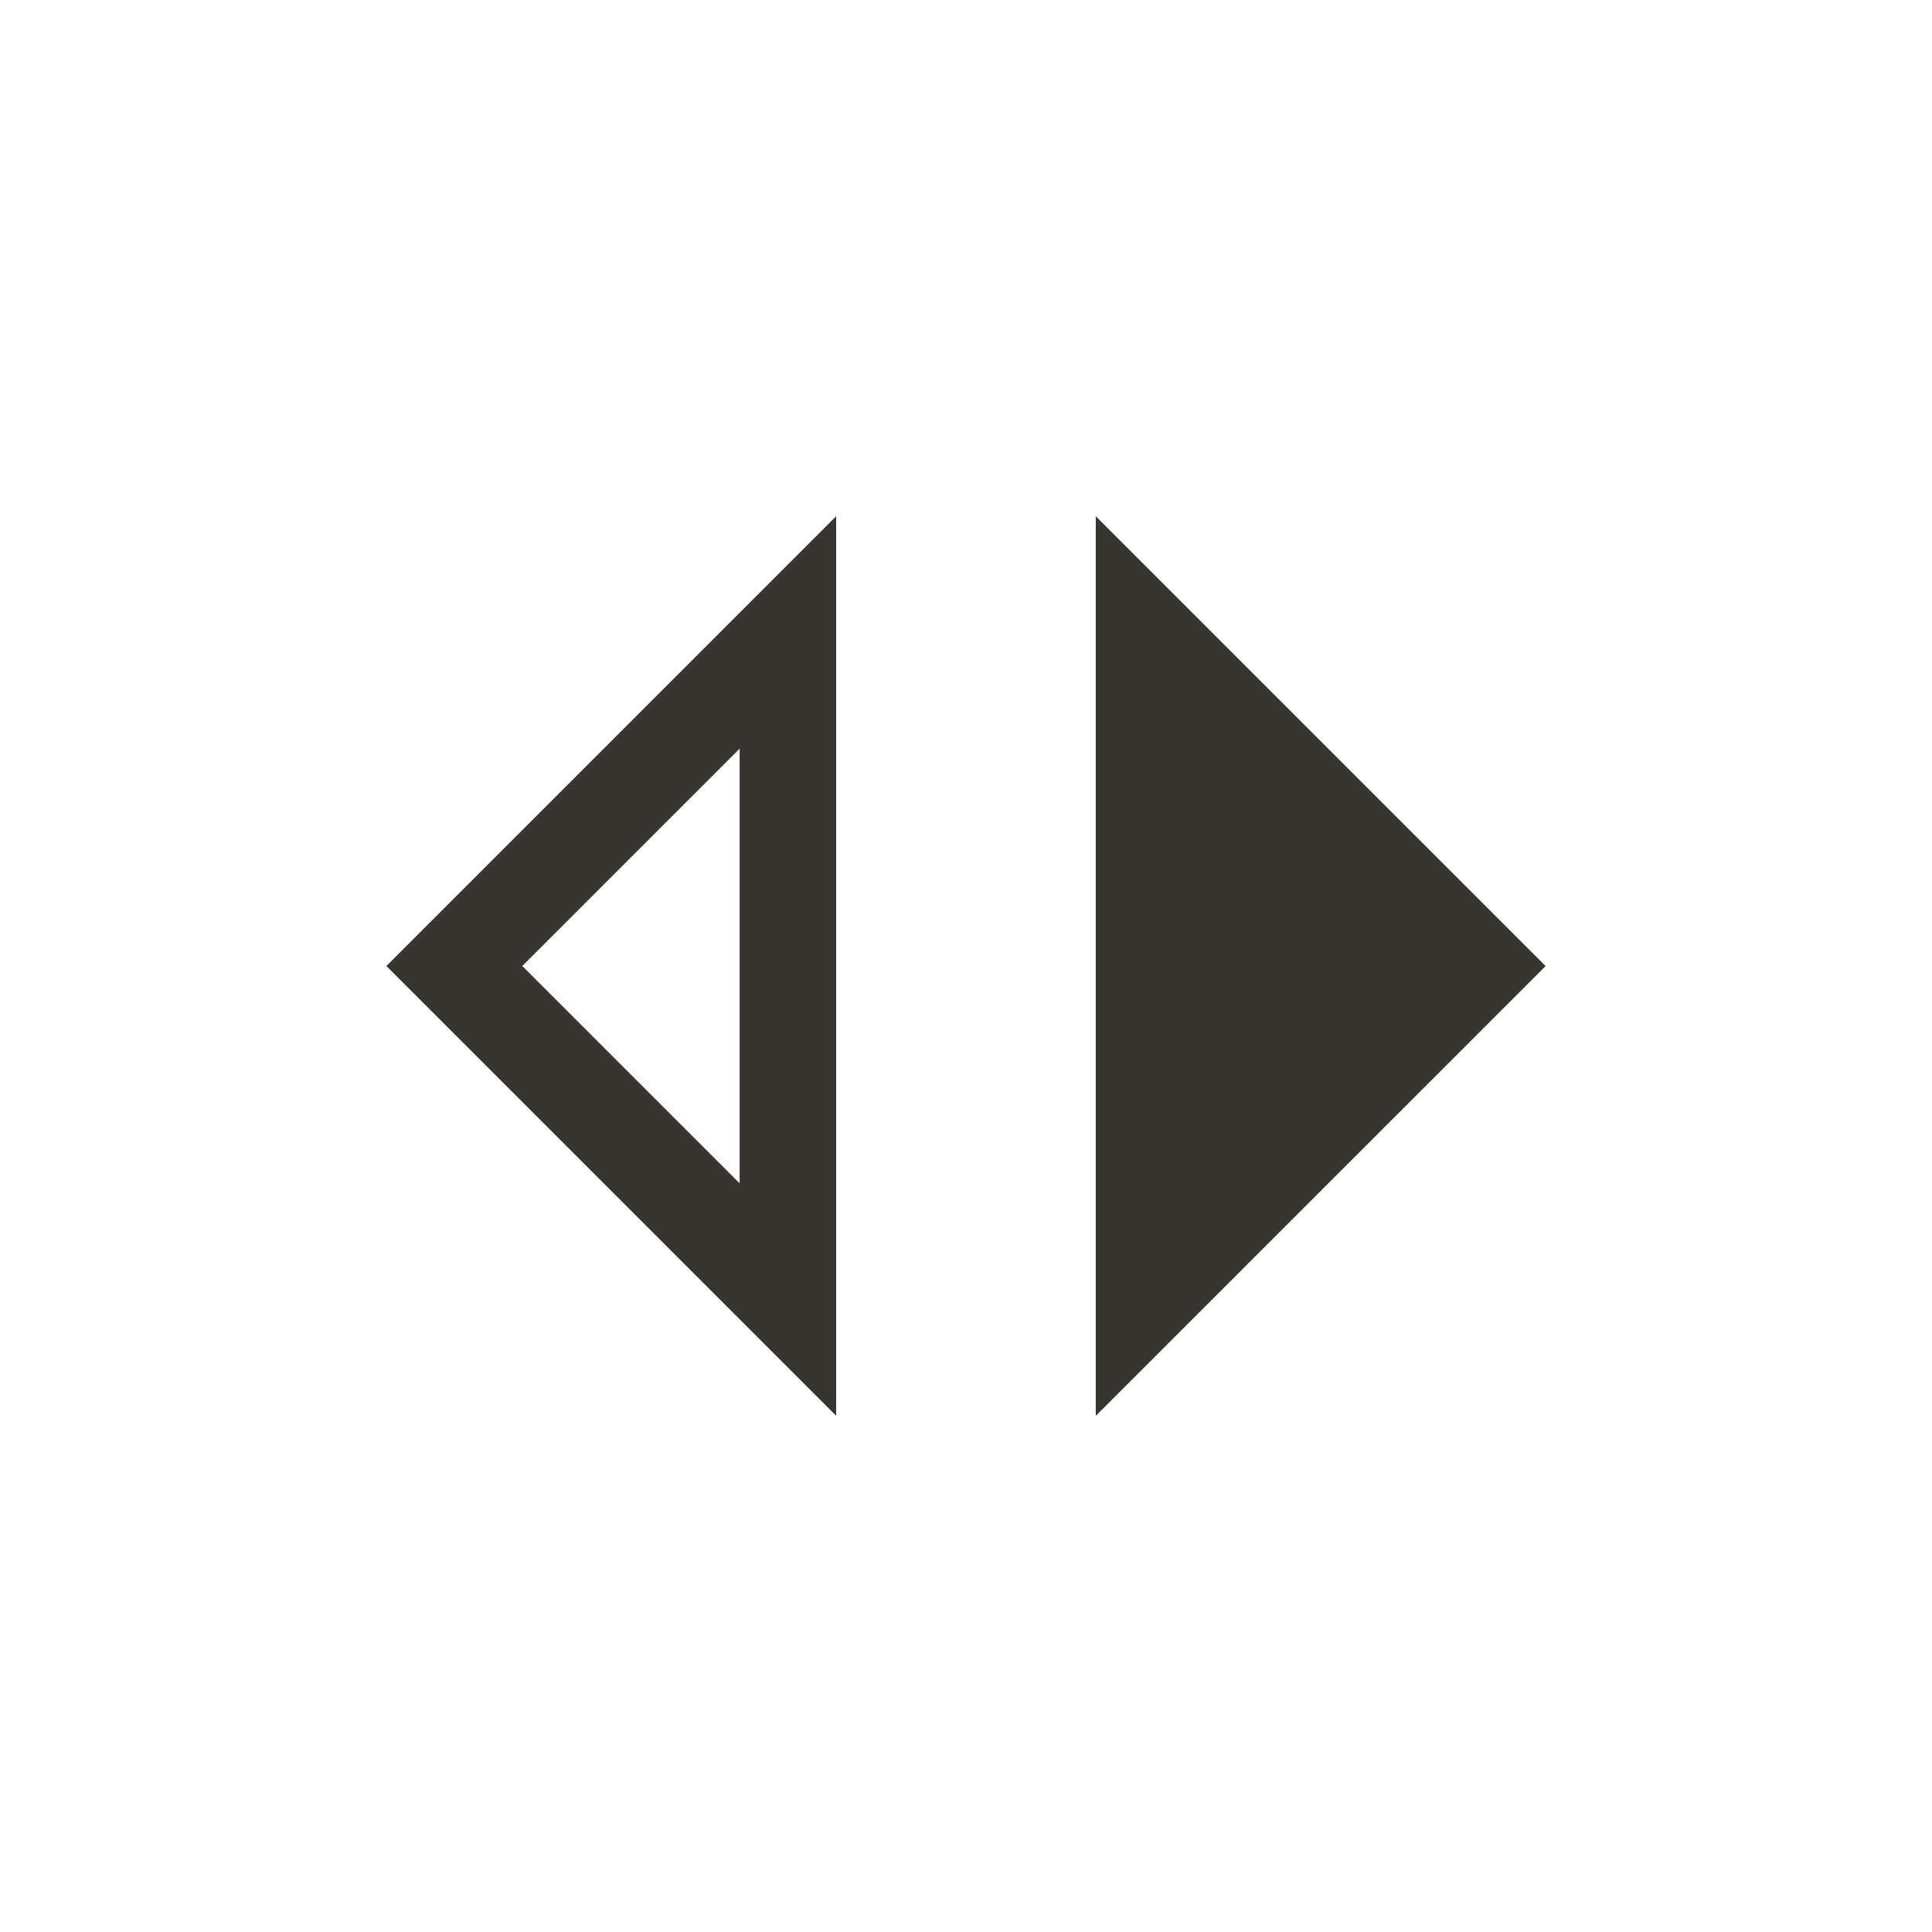 <!-- Generated by IcoMoon.io -->
<svg version="1.1" xmlns="http://www.w3.org/2000/svg" width="24" height="24" viewBox="0 0 24 24">
<title>switch_left</title>
<path fill="#37352f" d="M9.188 9.3v5.4l-2.7-2.7zM10.387 6.413l-5.587 5.587 5.587 5.587v-11.175zM13.612 6.413v11.175l5.588-5.587z"></path>
</svg>
